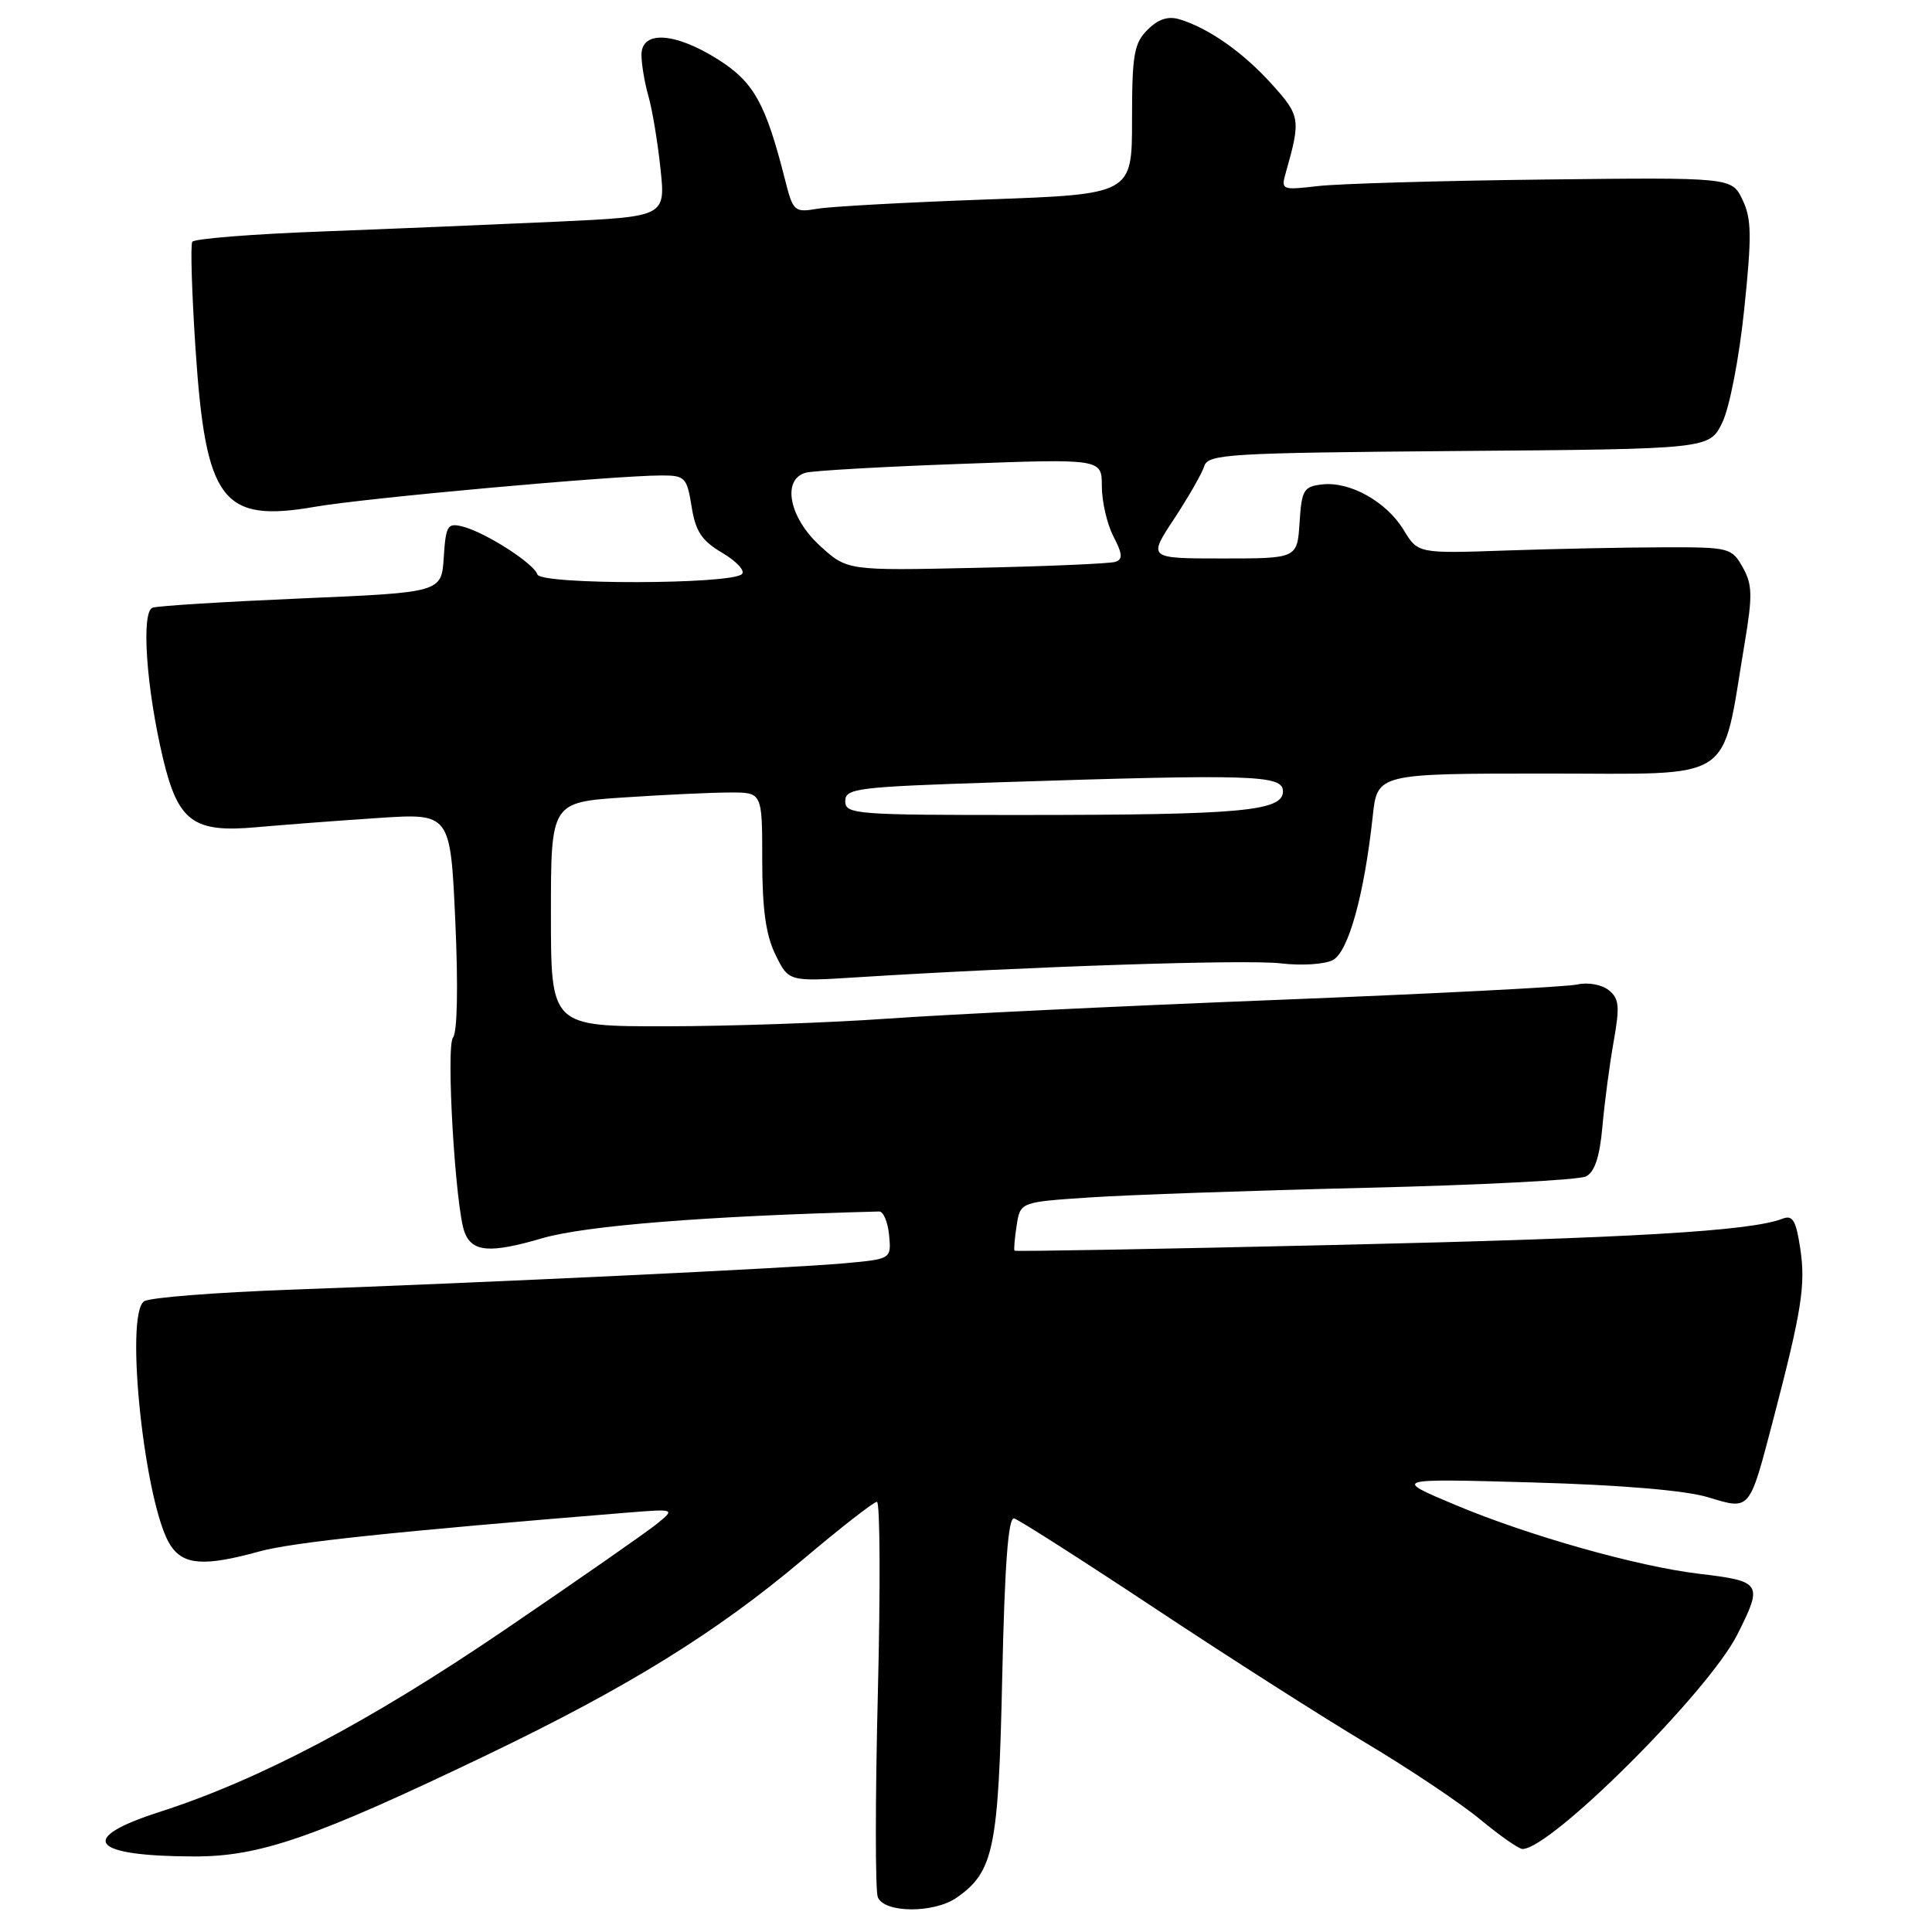 <?xml version="1.0" encoding="UTF-8" standalone="no"?>
<!DOCTYPE svg PUBLIC "-//W3C//DTD SVG 1.1//EN" "http://www.w3.org/Graphics/SVG/1.1/DTD/svg11.dtd" >
<svg xmlns="http://www.w3.org/2000/svg" xmlns:xlink="http://www.w3.org/1999/xlink" version="1.1" viewBox="0 0 256 256">
 <g >
 <path fill="currentColor"
d=" M 126.78 251.44 C 131.68 248.01 132.31 244.96 132.80 222.20 C 133.13 207.21 133.60 200.99 134.38 201.20 C 135.00 201.37 143.38 206.72 153.00 213.09 C 162.62 219.47 175.22 227.51 181.00 230.96 C 186.78 234.41 193.61 238.99 196.18 241.12 C 198.75 243.25 201.25 245.00 201.74 245.00 C 205.50 245.00 226.38 224.17 230.19 216.61 C 233.63 209.80 233.46 209.52 225.10 208.53 C 216.94 207.55 202.56 203.49 192.91 199.44 C 184.50 195.91 184.50 195.91 203.02 196.43 C 214.72 196.76 223.28 197.48 226.28 198.38 C 231.98 200.10 231.75 200.36 234.99 188.00 C 238.73 173.68 239.27 170.28 238.55 165.48 C 237.98 161.69 237.55 160.96 236.18 161.49 C 231.93 163.13 216.32 164.05 177.06 164.96 C 153.71 165.50 134.53 165.85 134.43 165.72 C 134.32 165.60 134.45 164.10 134.71 162.39 C 135.19 159.28 135.19 159.28 144.34 158.67 C 149.38 158.33 165.88 157.75 181.00 157.39 C 196.12 157.03 209.25 156.35 210.16 155.88 C 211.31 155.29 211.98 153.25 212.33 149.26 C 212.61 146.09 213.28 141.03 213.82 138.00 C 214.65 133.32 214.55 132.30 213.15 131.19 C 212.22 130.46 210.40 130.13 209.00 130.45 C 207.62 130.77 189.62 131.69 169.00 132.50 C 148.38 133.31 125.20 134.43 117.50 134.98 C 109.80 135.53 96.64 135.98 88.25 135.99 C 73.00 136.00 73.00 136.00 73.00 121.15 C 73.00 106.30 73.00 106.30 82.75 105.66 C 88.11 105.30 94.41 105.01 96.75 105.01 C 101.00 105.00 101.00 105.00 101.00 113.96 C 101.00 120.46 101.48 123.90 102.75 126.50 C 104.50 130.07 104.50 130.07 113.50 129.50 C 136.18 128.07 165.17 127.11 169.70 127.65 C 172.46 127.98 175.54 127.78 176.62 127.21 C 178.68 126.10 180.77 118.55 181.89 108.19 C 182.50 102.50 182.50 102.50 205.00 102.50 C 230.32 102.50 228.02 104.02 231.17 85.26 C 232.24 78.90 232.20 77.45 230.92 75.17 C 229.46 72.58 229.13 72.50 220.46 72.52 C 215.53 72.53 206.19 72.72 199.69 72.94 C 187.89 73.35 187.89 73.35 185.99 70.22 C 183.71 66.47 178.86 63.76 175.18 64.19 C 172.74 64.47 172.47 64.93 172.20 69.25 C 171.89 74.00 171.89 74.00 162.00 74.00 C 152.11 74.00 152.11 74.00 155.57 68.76 C 157.46 65.88 159.27 62.73 159.57 61.77 C 160.08 60.16 162.75 60.01 193.31 59.76 C 226.50 59.50 226.50 59.50 228.21 56.00 C 229.17 54.03 230.45 47.46 231.12 40.97 C 232.13 31.25 232.10 28.98 230.89 26.47 C 229.47 23.50 229.47 23.50 204.48 23.79 C 190.74 23.95 177.30 24.34 174.60 24.66 C 169.83 25.21 169.72 25.17 170.38 22.86 C 172.38 15.81 172.30 15.34 168.51 11.14 C 164.70 6.92 160.15 3.73 156.30 2.56 C 154.78 2.10 153.47 2.53 152.05 3.95 C 150.26 5.74 150.00 7.25 150.00 15.87 C 150.00 25.74 150.00 25.74 130.75 26.43 C 120.16 26.81 110.07 27.36 108.32 27.66 C 105.26 28.18 105.09 28.02 104.03 23.85 C 101.46 13.71 99.90 10.89 95.18 7.90 C 89.47 4.28 85.00 3.99 85.00 7.26 C 85.00 8.50 85.41 10.95 85.91 12.70 C 86.42 14.46 87.14 18.77 87.51 22.29 C 88.20 28.70 88.20 28.70 73.85 29.37 C 65.96 29.73 51.95 30.32 42.72 30.67 C 33.49 31.01 25.73 31.63 25.48 32.04 C 25.22 32.45 25.42 38.85 25.91 46.26 C 27.26 66.43 29.42 69.29 41.75 67.15 C 48.47 65.98 81.46 63.00 87.70 63.00 C 90.77 63.00 91.02 63.27 91.64 67.12 C 92.16 70.41 92.98 71.65 95.71 73.26 C 97.59 74.37 98.76 75.63 98.31 76.07 C 96.89 77.46 71.67 77.50 71.21 76.12 C 70.71 74.63 64.32 70.54 61.30 69.77 C 59.30 69.26 59.07 69.63 58.80 73.86 C 58.50 78.50 58.50 78.50 40.00 79.29 C 29.82 79.73 20.92 80.28 20.22 80.52 C 18.68 81.05 19.38 91.17 21.60 100.50 C 23.60 108.88 25.62 110.37 33.99 109.61 C 37.57 109.29 44.81 108.74 50.09 108.39 C 59.68 107.75 59.68 107.75 60.33 122.04 C 60.72 130.64 60.60 136.78 60.03 137.47 C 59.07 138.63 60.34 160.11 61.56 163.28 C 62.57 165.92 64.94 166.10 71.86 164.07 C 77.59 162.40 93.68 161.12 116.50 160.53 C 117.05 160.51 117.64 161.92 117.81 163.66 C 118.11 166.83 118.11 166.83 111.81 167.40 C 104.54 168.05 64.81 169.94 38.50 170.89 C 28.60 171.25 19.87 171.93 19.11 172.42 C 16.46 174.09 19.19 199.55 22.58 204.75 C 24.30 207.39 27.06 207.59 34.35 205.58 C 38.75 204.36 52.26 202.94 83.00 200.44 C 89.50 199.92 89.50 199.92 87.00 201.95 C 85.62 203.06 76.53 209.40 66.79 216.02 C 48.91 228.17 34.39 235.83 21.06 240.12 C 10.14 243.64 12.01 245.96 25.78 245.99 C 34.46 246.00 41.67 243.50 64.50 232.55 C 83.19 223.58 94.93 216.32 106.47 206.58 C 111.41 202.41 115.78 199.00 116.20 199.00 C 116.61 199.00 116.67 210.42 116.32 224.37 C 115.97 238.32 115.97 250.47 116.31 251.37 C 117.13 253.51 123.76 253.55 126.78 251.44 Z  M 112.00 106.16 C 112.00 104.45 113.49 104.27 132.25 103.66 C 166.20 102.56 170.00 102.68 170.00 104.86 C 170.00 107.48 164.47 107.98 135.75 107.99 C 113.35 108.00 112.00 107.90 112.00 106.16 Z  M 108.63 72.30 C 104.56 68.57 103.58 63.53 106.75 62.64 C 107.71 62.37 116.94 61.84 127.25 61.47 C 146.00 60.78 146.00 60.78 146.00 64.44 C 146.00 66.45 146.69 69.44 147.53 71.07 C 148.75 73.41 148.80 74.12 147.78 74.45 C 147.08 74.68 138.79 75.04 129.38 75.24 C 112.26 75.62 112.26 75.62 108.63 72.30 Z "/>
</g>
</svg>